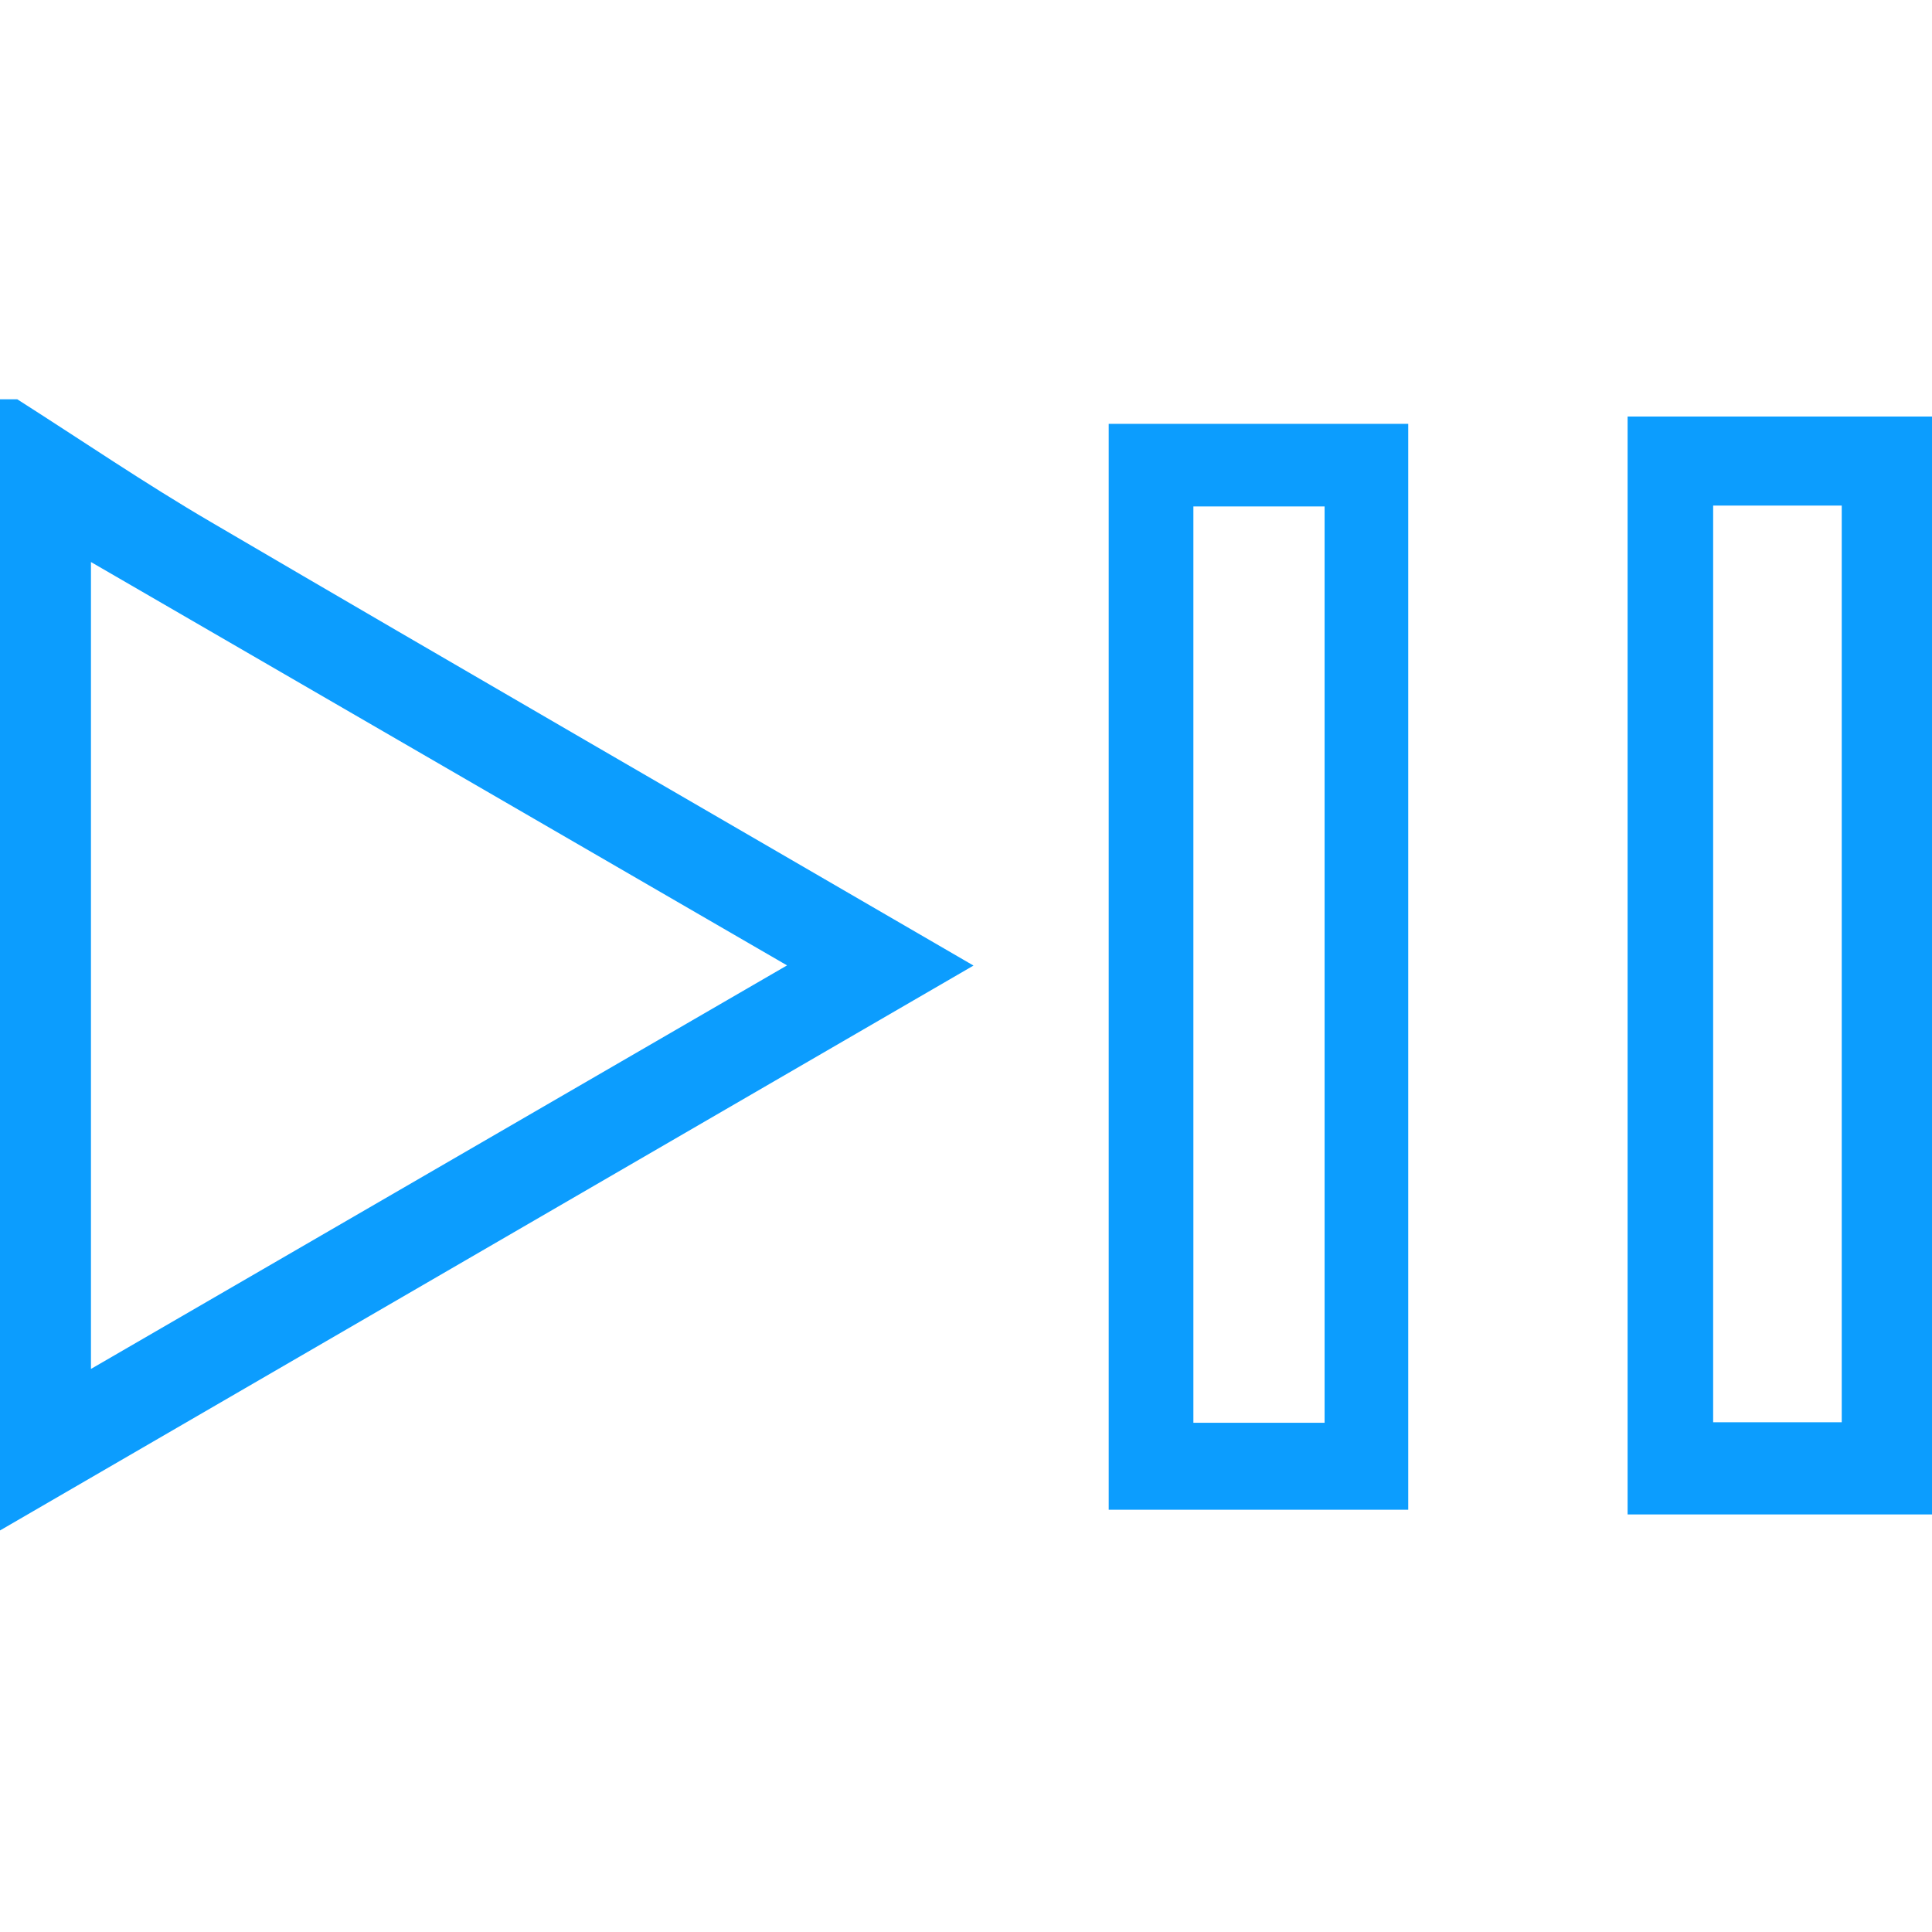 <svg width="500" height="500" viewBox="0 0 500 500" fill="none" xmlns="http://www.w3.org/2000/svg">
<path d="M4.464 103.333C21.104 113.93 37.428 125.068 54.473 135.034C118.958 172.823 183.667 210.205 251.939 249.888C167.479 298.905 85.904 346.253 0 396.082V103.333H4.464ZM203.689 249.843C141.64 213.903 83.739 180.353 23.539 145.451V354.28C83.92 319.287 141.82 285.692 203.689 249.843Z" fill="#0C9DFE"/>
<path d="M500 391.935H421.221V107.799H500V391.935ZM443.362 130.842V368.08H476.641V130.842H443.362Z" fill="#0C9DFE"/>
<path d="M364.449 390.717H286.933V109.692H364.449V390.717ZM308.848 368.215H342.804V131.067H308.848V368.17V368.215Z" fill="#0C9DFE"/>
</svg>
